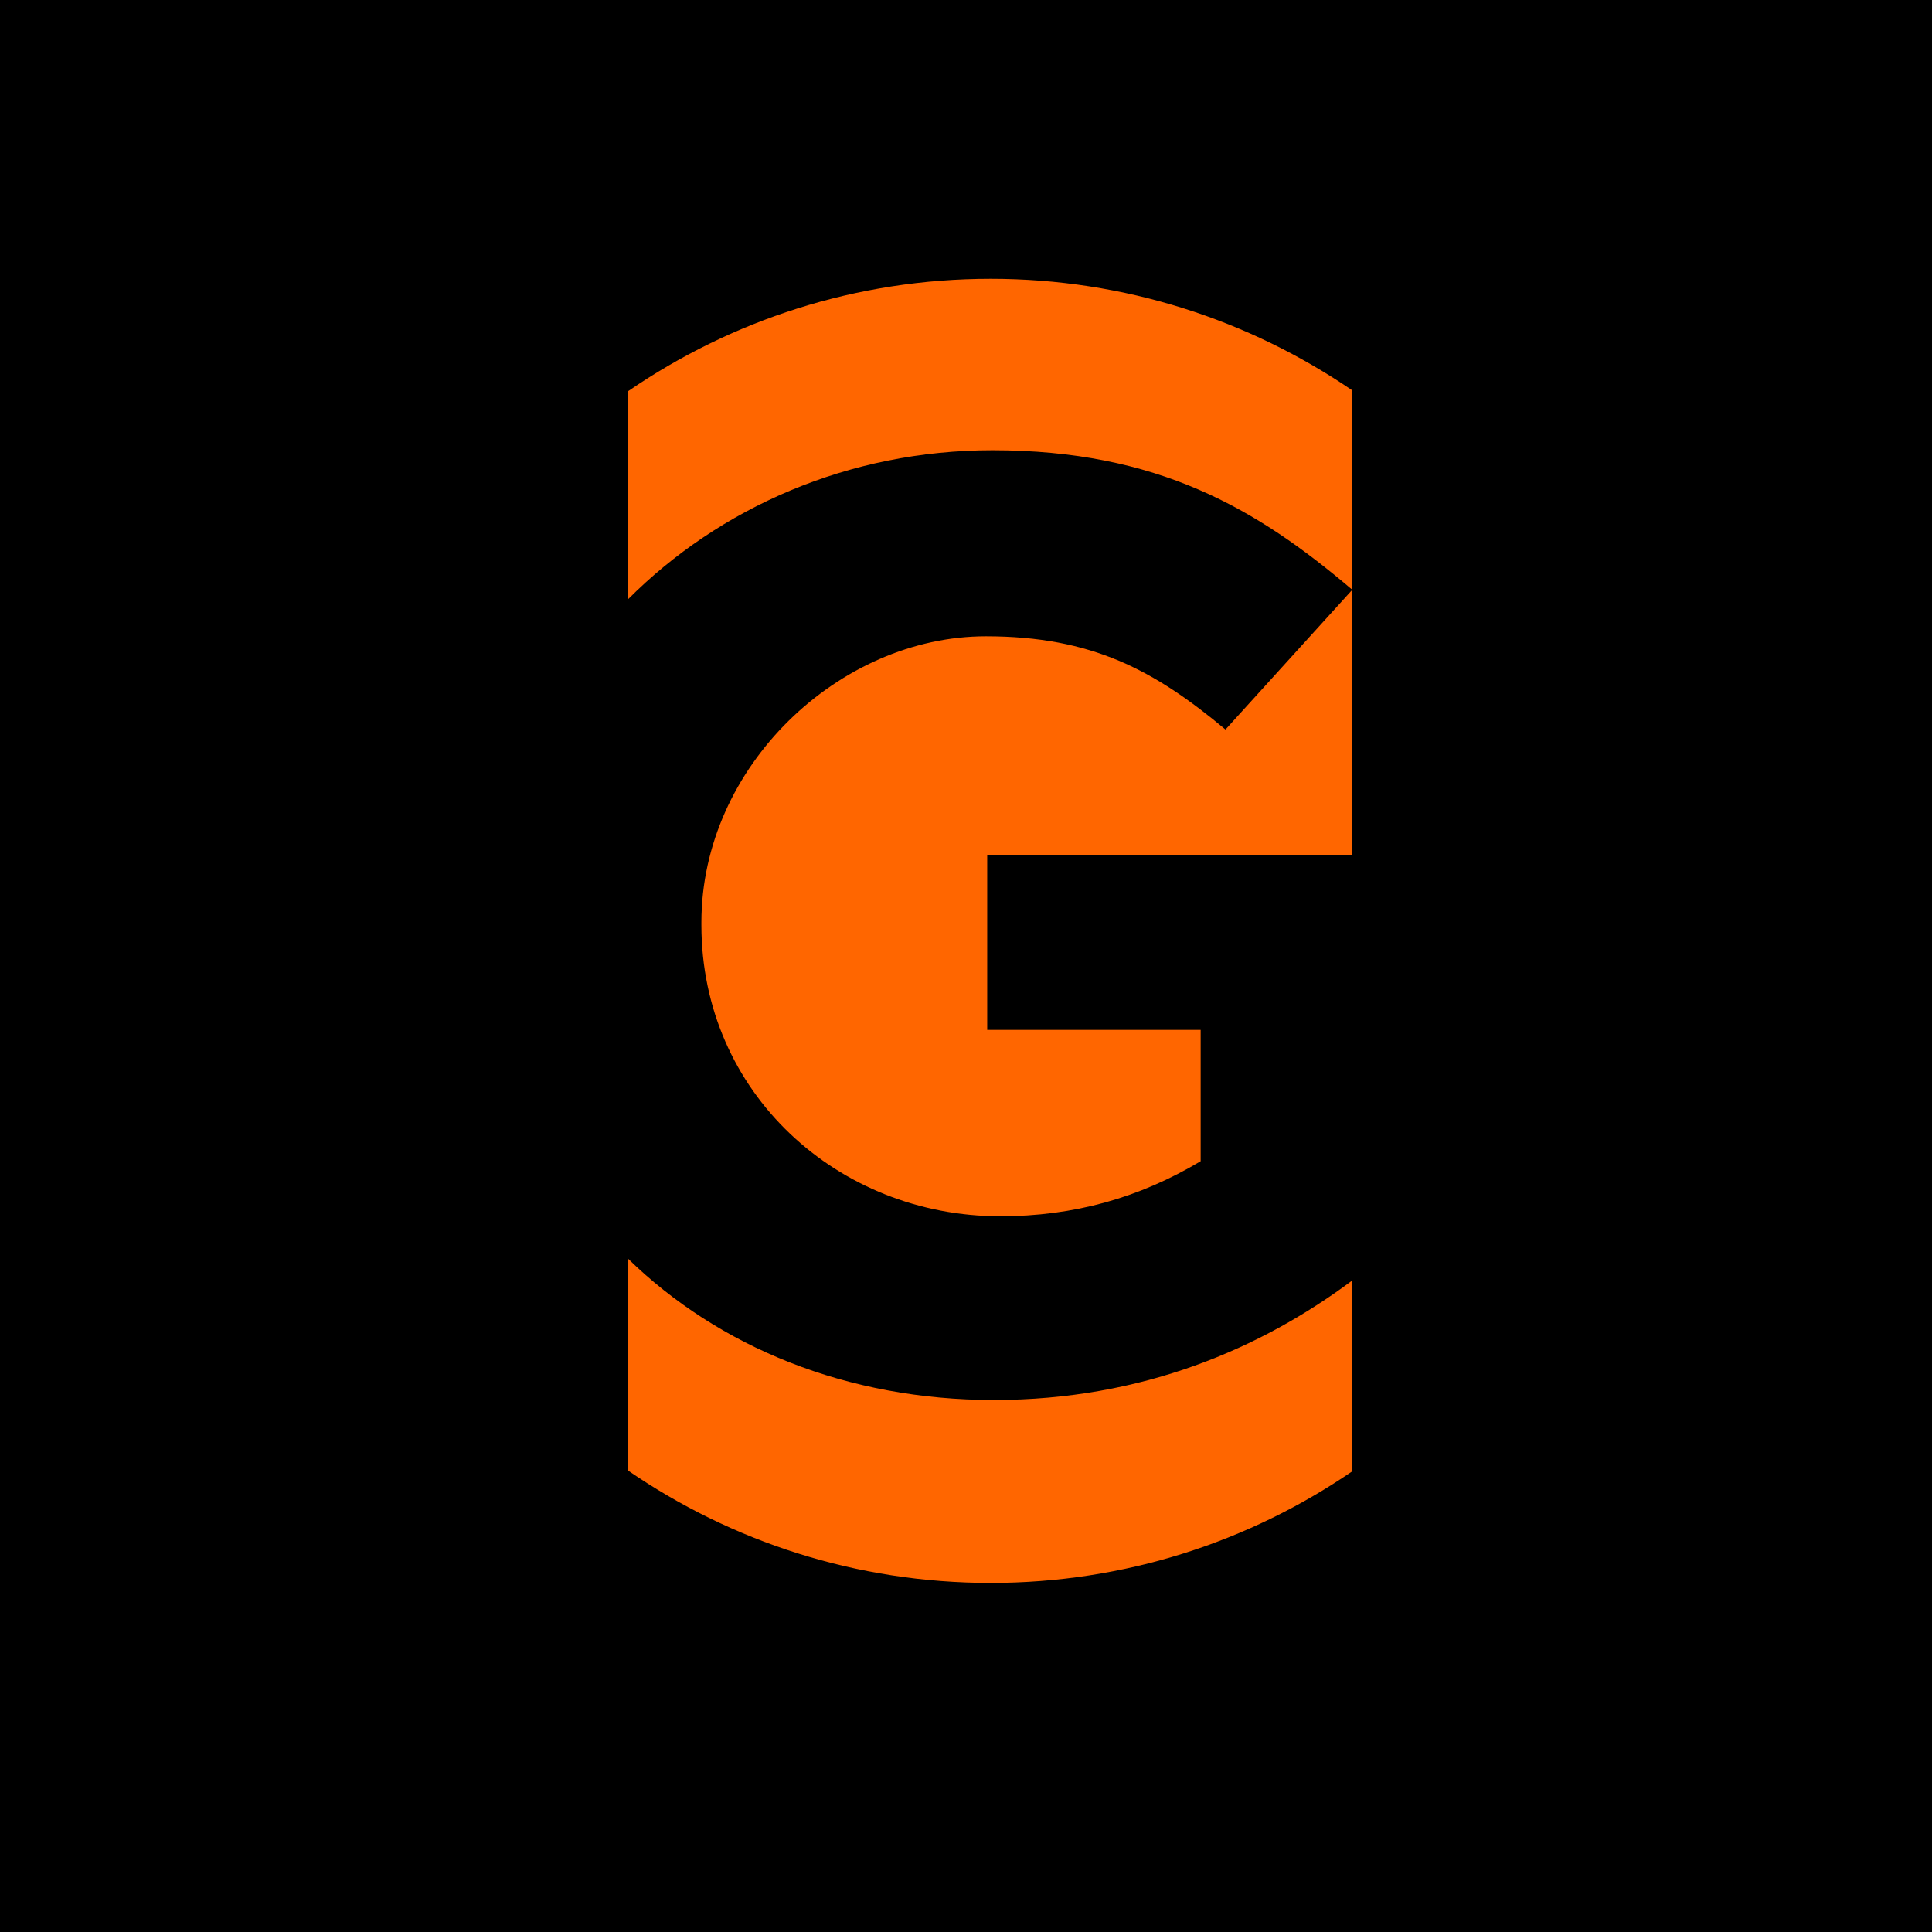 <svg xmlns="http://www.w3.org/2000/svg" xmlns:xlink="http://www.w3.org/1999/xlink" preserveAspectRatio="xMidYMid" width="50" height="50" viewBox="0 0 50 50">
  <defs>
    <style>

      .cls-3 {
        fill: #000000;
      }

      .cls-4 {
        fill: #ff6600;
        filter: url(#color-overlay-1);
      }
    </style>

    <filter id="color-overlay-1" filterUnits="userSpaceOnUse">
      <feFlood flood-color="#ffffff" flood-opacity="1"/>
      <feComposite operator="in" in2="SourceGraphic"/>
      <feBlend mode="normal" in2="SourceGraphic" result="colorOverlay"/>
    </filter>
  </defs>
  <g id="header-grafik-logo-iconsvg">
    <rect id="rect-1" class="cls-3" width="50" height="50"/>
    <path d="M25.638,40.966 C22.154,40.966 18.921,39.890 16.248,38.054 C16.248,38.054 16.248,32.569 16.248,32.569 C18.590,34.857 21.920,36.232 25.718,36.232 C29.572,36.232 32.649,34.890 34.997,33.138 C34.997,33.138 34.997,38.077 34.997,38.077 C32.331,39.901 29.109,40.966 25.638,40.966 ZM25.549,26.654 C25.549,26.654 31.073,26.654 31.073,26.654 C31.073,26.654 31.073,30.052 31.073,30.052 C29.480,31.003 27.784,31.477 25.887,31.477 C21.687,31.477 18.152,28.286 18.152,23.941 C18.152,23.941 18.152,23.871 18.152,23.871 C18.152,19.830 21.722,16.467 25.515,16.467 C28.260,16.467 29.885,17.352 31.715,18.880 C31.715,18.880 34.997,15.263 34.997,15.263 C34.997,15.263 34.997,22.140 34.997,22.140 C34.997,22.140 25.549,22.140 25.549,22.140 C25.549,22.140 25.549,26.654 25.549,26.654 ZM16.248,15.514 C16.248,15.514 16.248,10.129 16.248,10.129 C18.921,8.292 22.154,7.215 25.638,7.215 C29.109,7.215 32.331,8.282 34.997,10.103 C34.997,10.103 34.997,15.263 34.997,15.263 C32.526,13.159 29.951,11.652 25.684,11.652 C21.962,11.652 18.612,13.142 16.248,15.514 Z" id="path-1" class="cls-4" fill-rule="evenodd"/>
  </g>
</svg>
